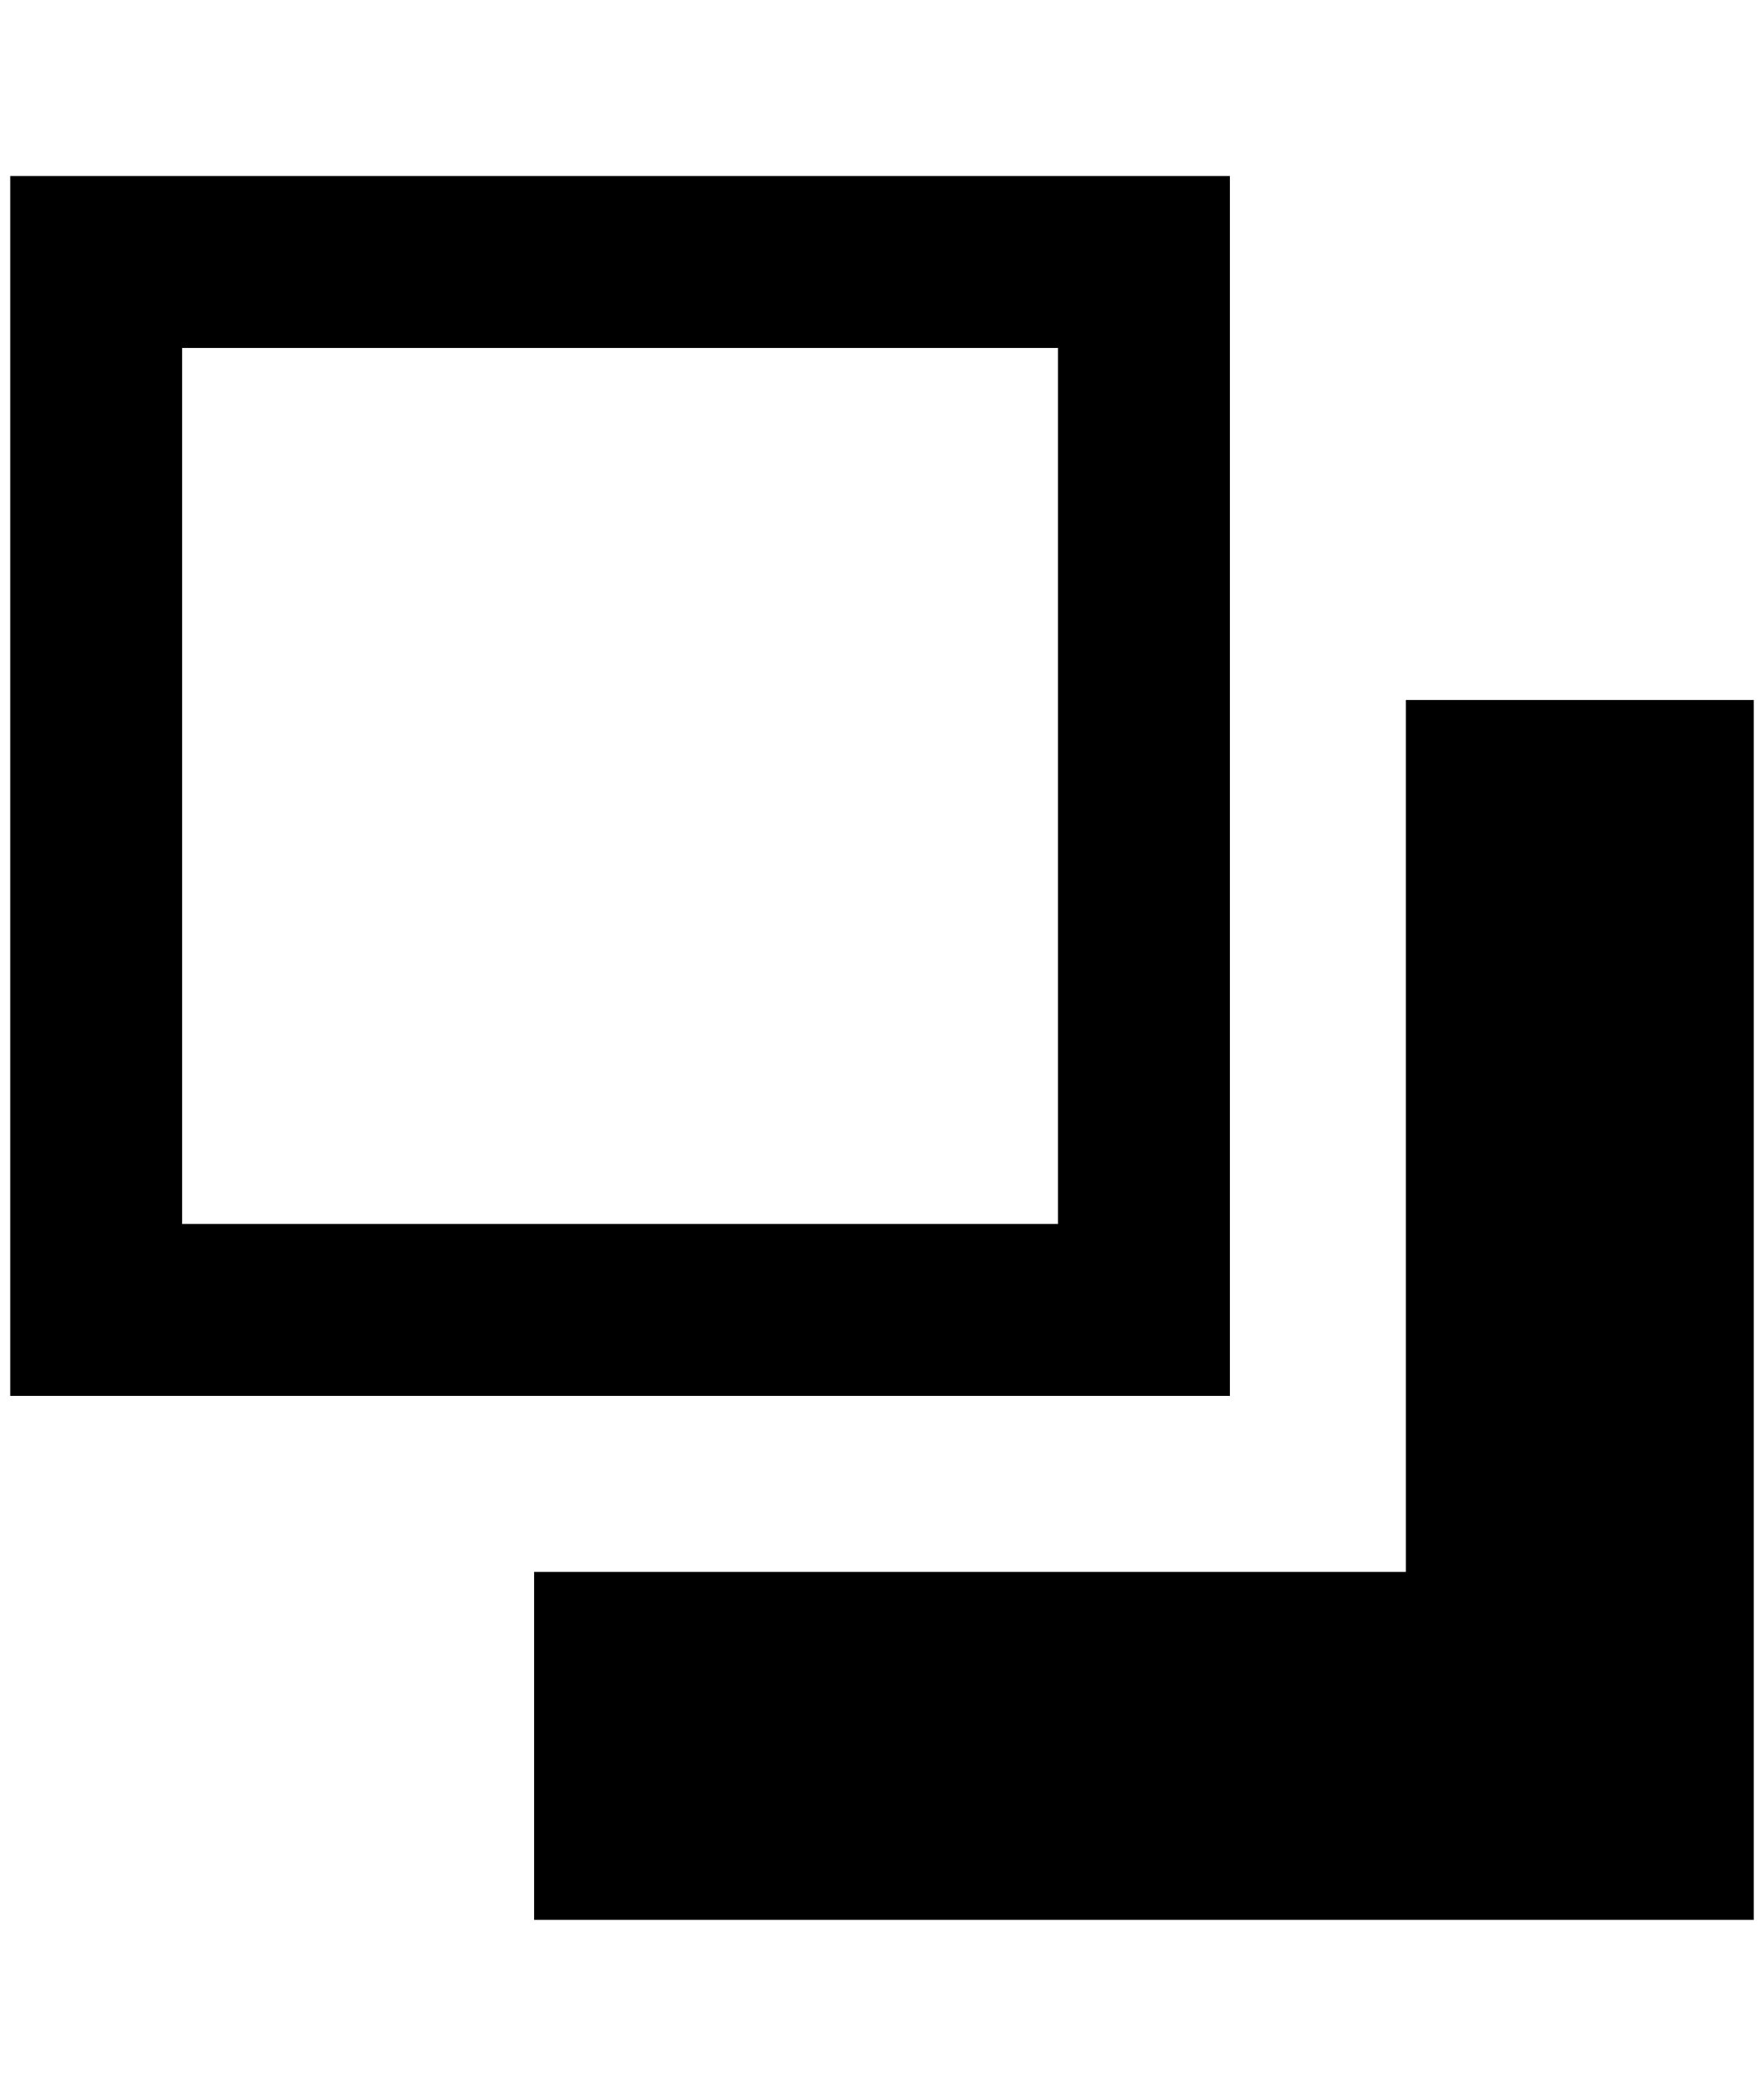 <?xml version="1.0" standalone="no"?>
<!DOCTYPE svg PUBLIC "-//W3C//DTD SVG 1.1//EN" "http://www.w3.org/Graphics/SVG/1.1/DTD/svg11.dtd" >
<svg xmlns="http://www.w3.org/2000/svg" xmlns:xlink="http://www.w3.org/1999/xlink" version="1.1" viewBox="-10 0 1724 2048">
   <path fill="currentColor"
d="M0 172h1192v1192h-1192v-1192zM1704 684v1192h-1192v-340h852v-852h340zM168 340v856h856v-856h-856z" />
</svg>
